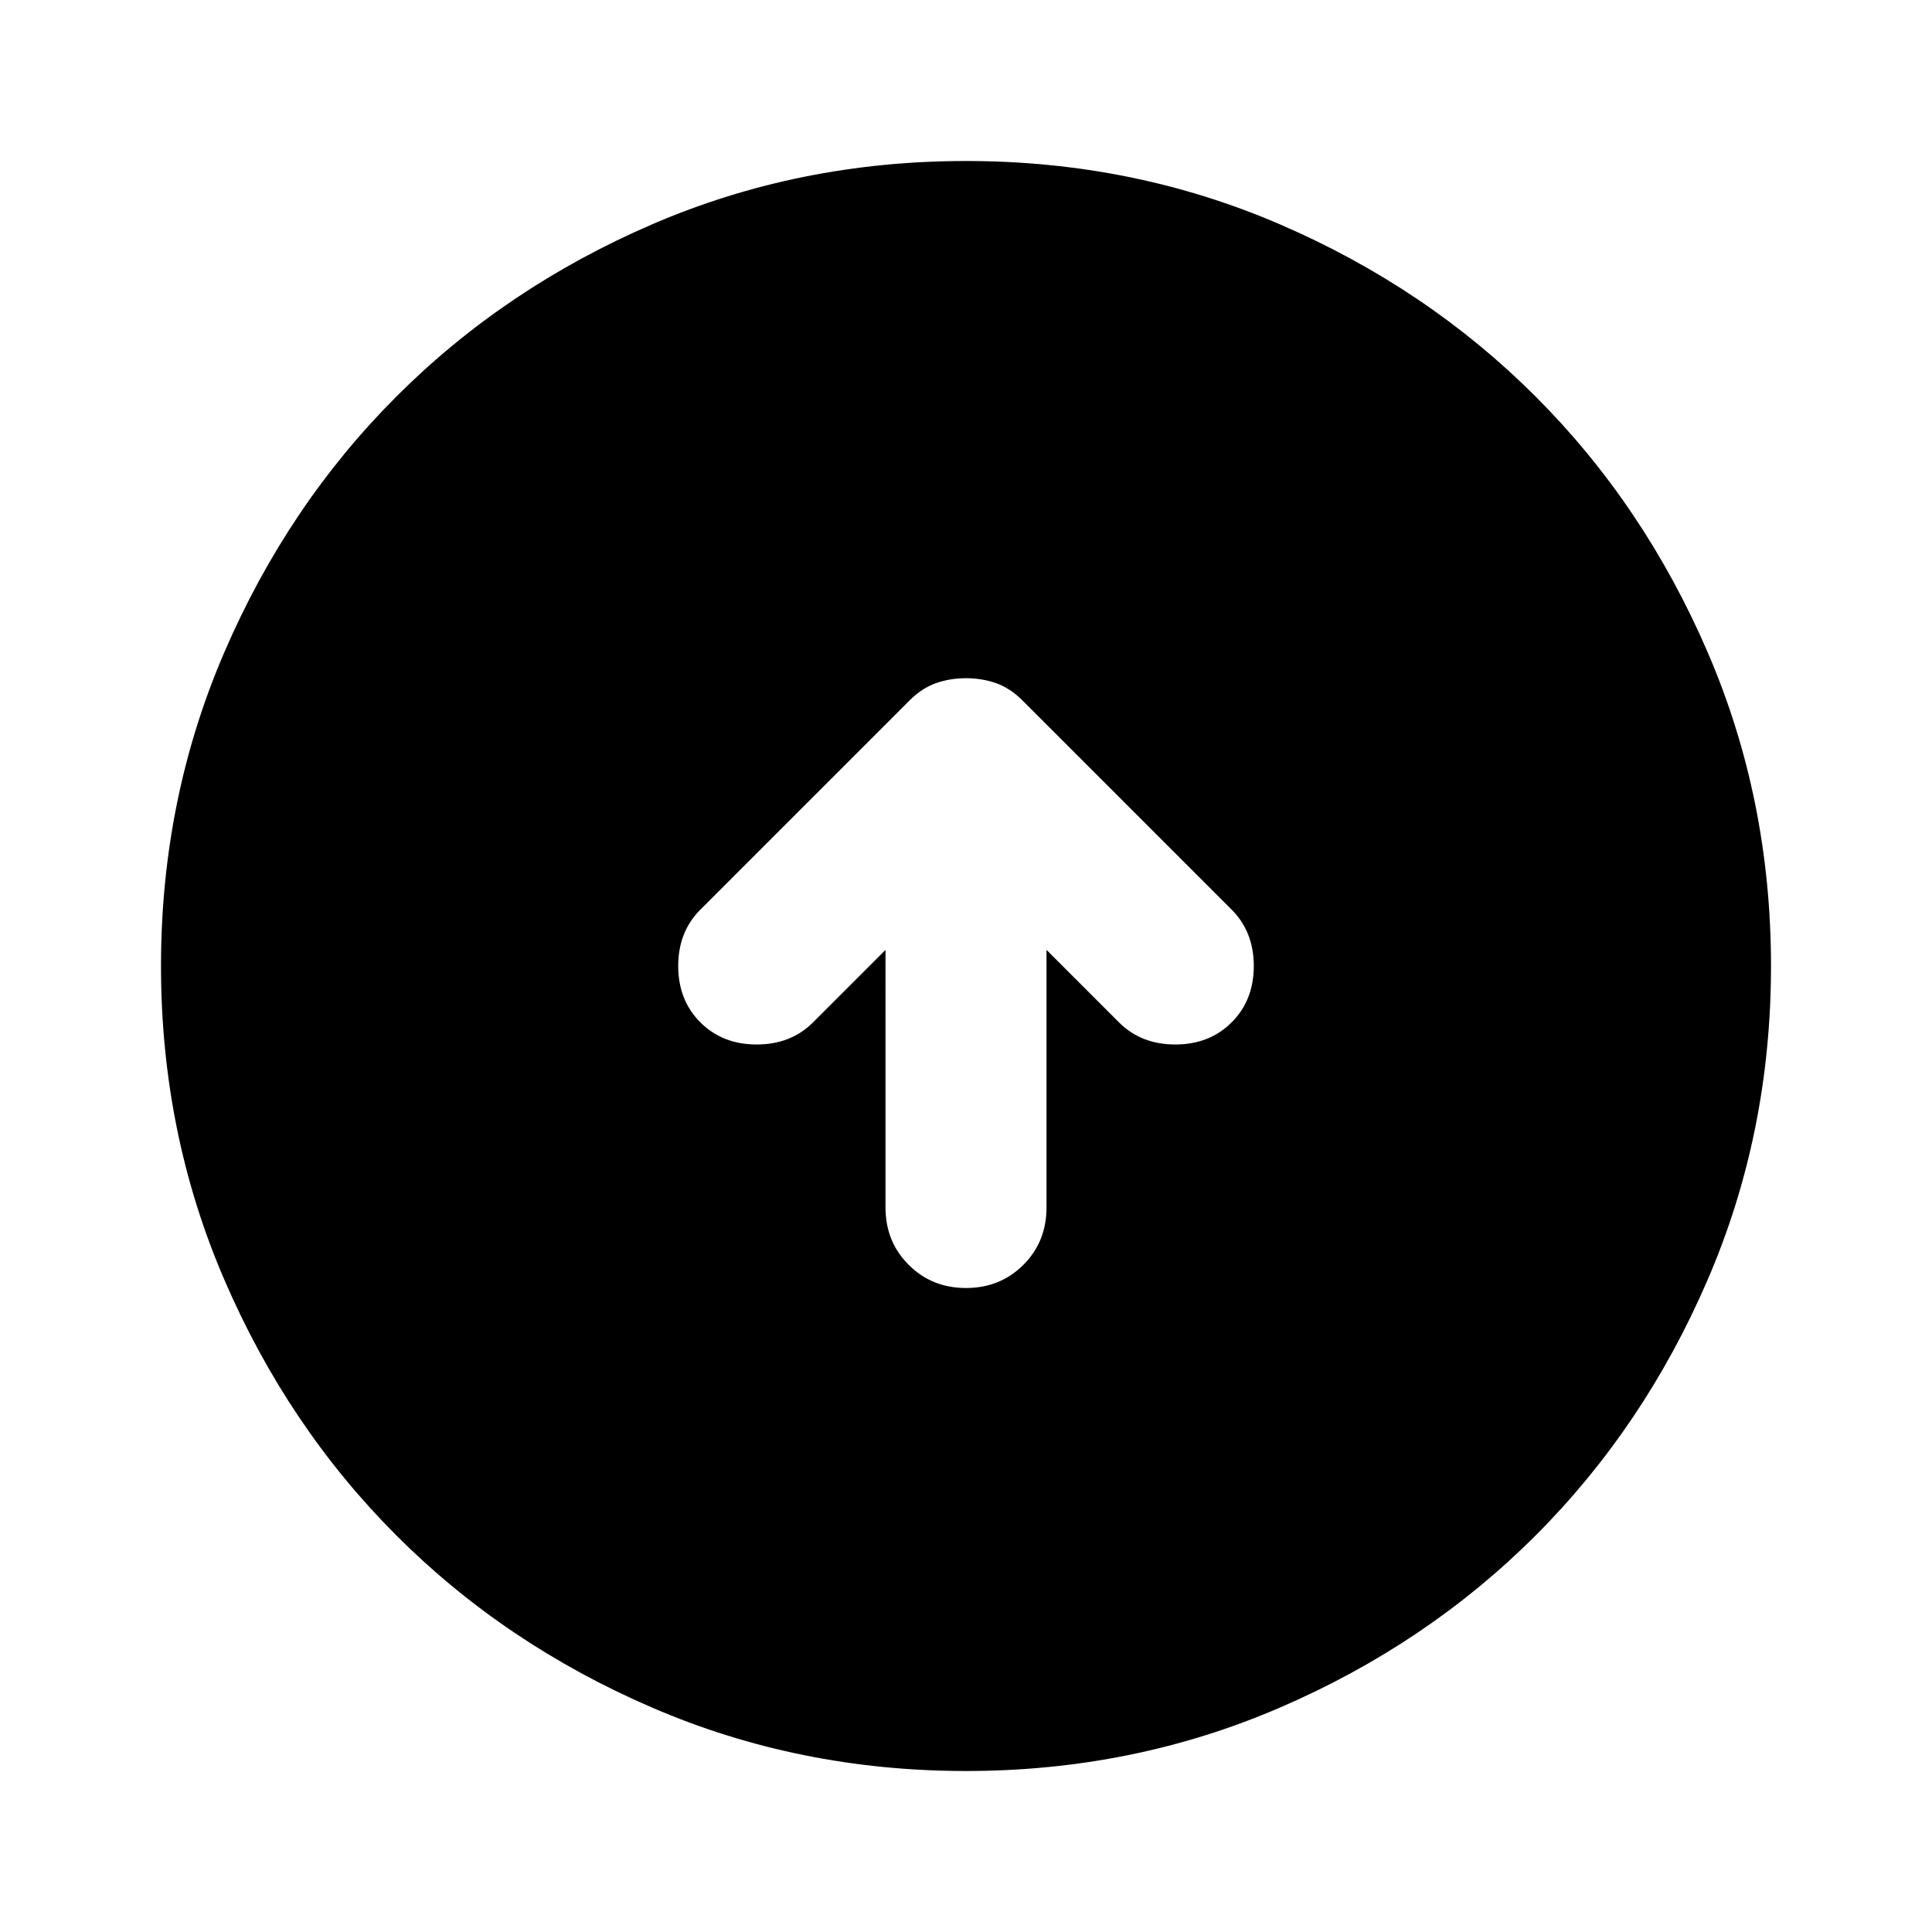 <svg xmlns="http://www.w3.org/2000/svg" height="24" width="24"><path d="M12 16q.425 0 .713-.288Q13 15.425 13 15v-3.2l.9.9q.275.275.7.275.425 0 .7-.275.275-.275.275-.7 0-.425-.275-.7l-2.6-2.6q-.15-.15-.325-.213-.175-.062-.375-.062t-.375.062q-.175.063-.325.213l-2.6 2.6q-.275.275-.275.7 0 .425.275.7.275.275.7.275.425 0 .7-.275l.9-.9V15q0 .425.288.712.287.288.712.288Zm0 6q-2.075 0-3.9-.788-1.825-.787-3.175-2.137-1.35-1.35-2.137-3.175Q2 14.075 2 12t.788-3.9q.787-1.825 2.137-3.175 1.35-1.35 3.175-2.138Q9.925 2 12 2t3.9.787q1.825.788 3.175 2.138 1.35 1.35 2.137 3.175Q22 9.925 22 12t-.788 3.9q-.787 1.825-2.137 3.175-1.35 1.35-3.175 2.137Q14.075 22 12 22Z"/></svg>